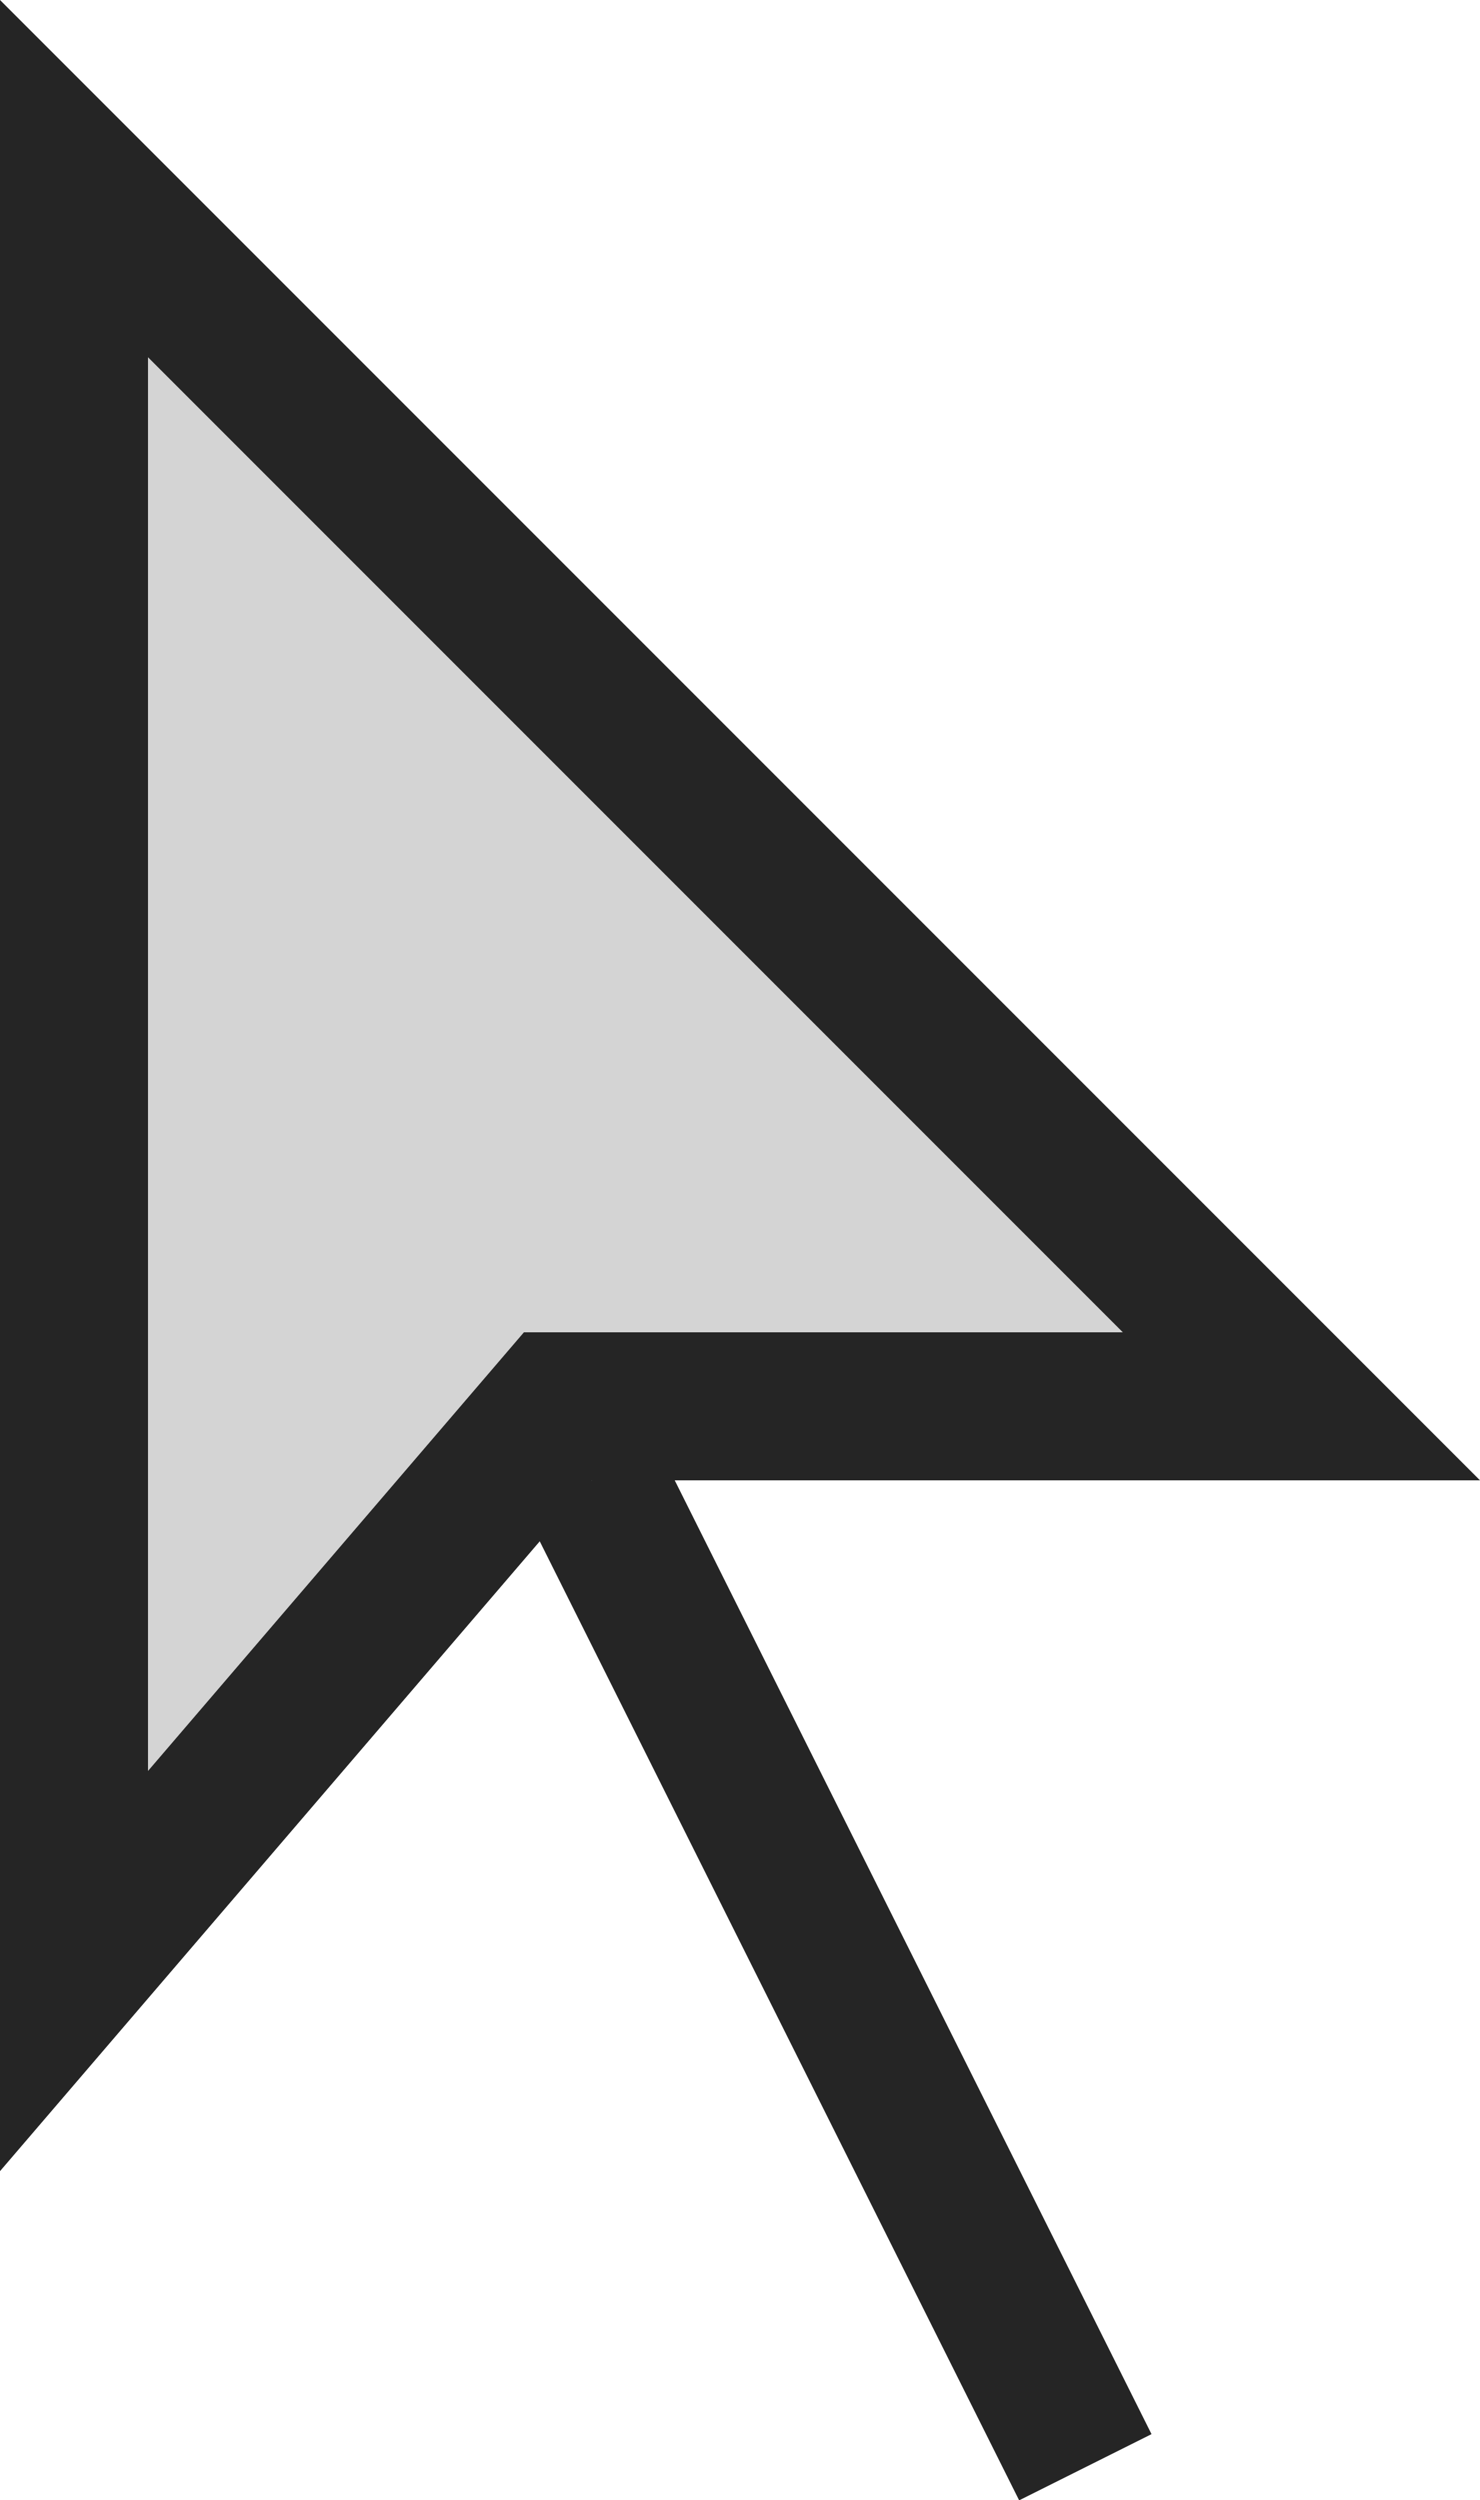 <svg xmlns="http://www.w3.org/2000/svg" viewBox="0 0 30 50.67"><title>direct-select</title><polygon points="1.5 3.62 26.38 28.5 11.31 28.5 1.5 39.95 1.5 3.62" fill="#d4d4d4"/><path d="M3,7.24,22.76,27H10.62l-.9,1.05L3,35.89V7.24M0,0V44L12,30H30L0,0Z" fill="#252525"/><line x1="12" y1="30" x2="22" y2="50" fill="none" stroke="#252525" stroke-miterlimit="10" stroke-width="3"/></svg>
